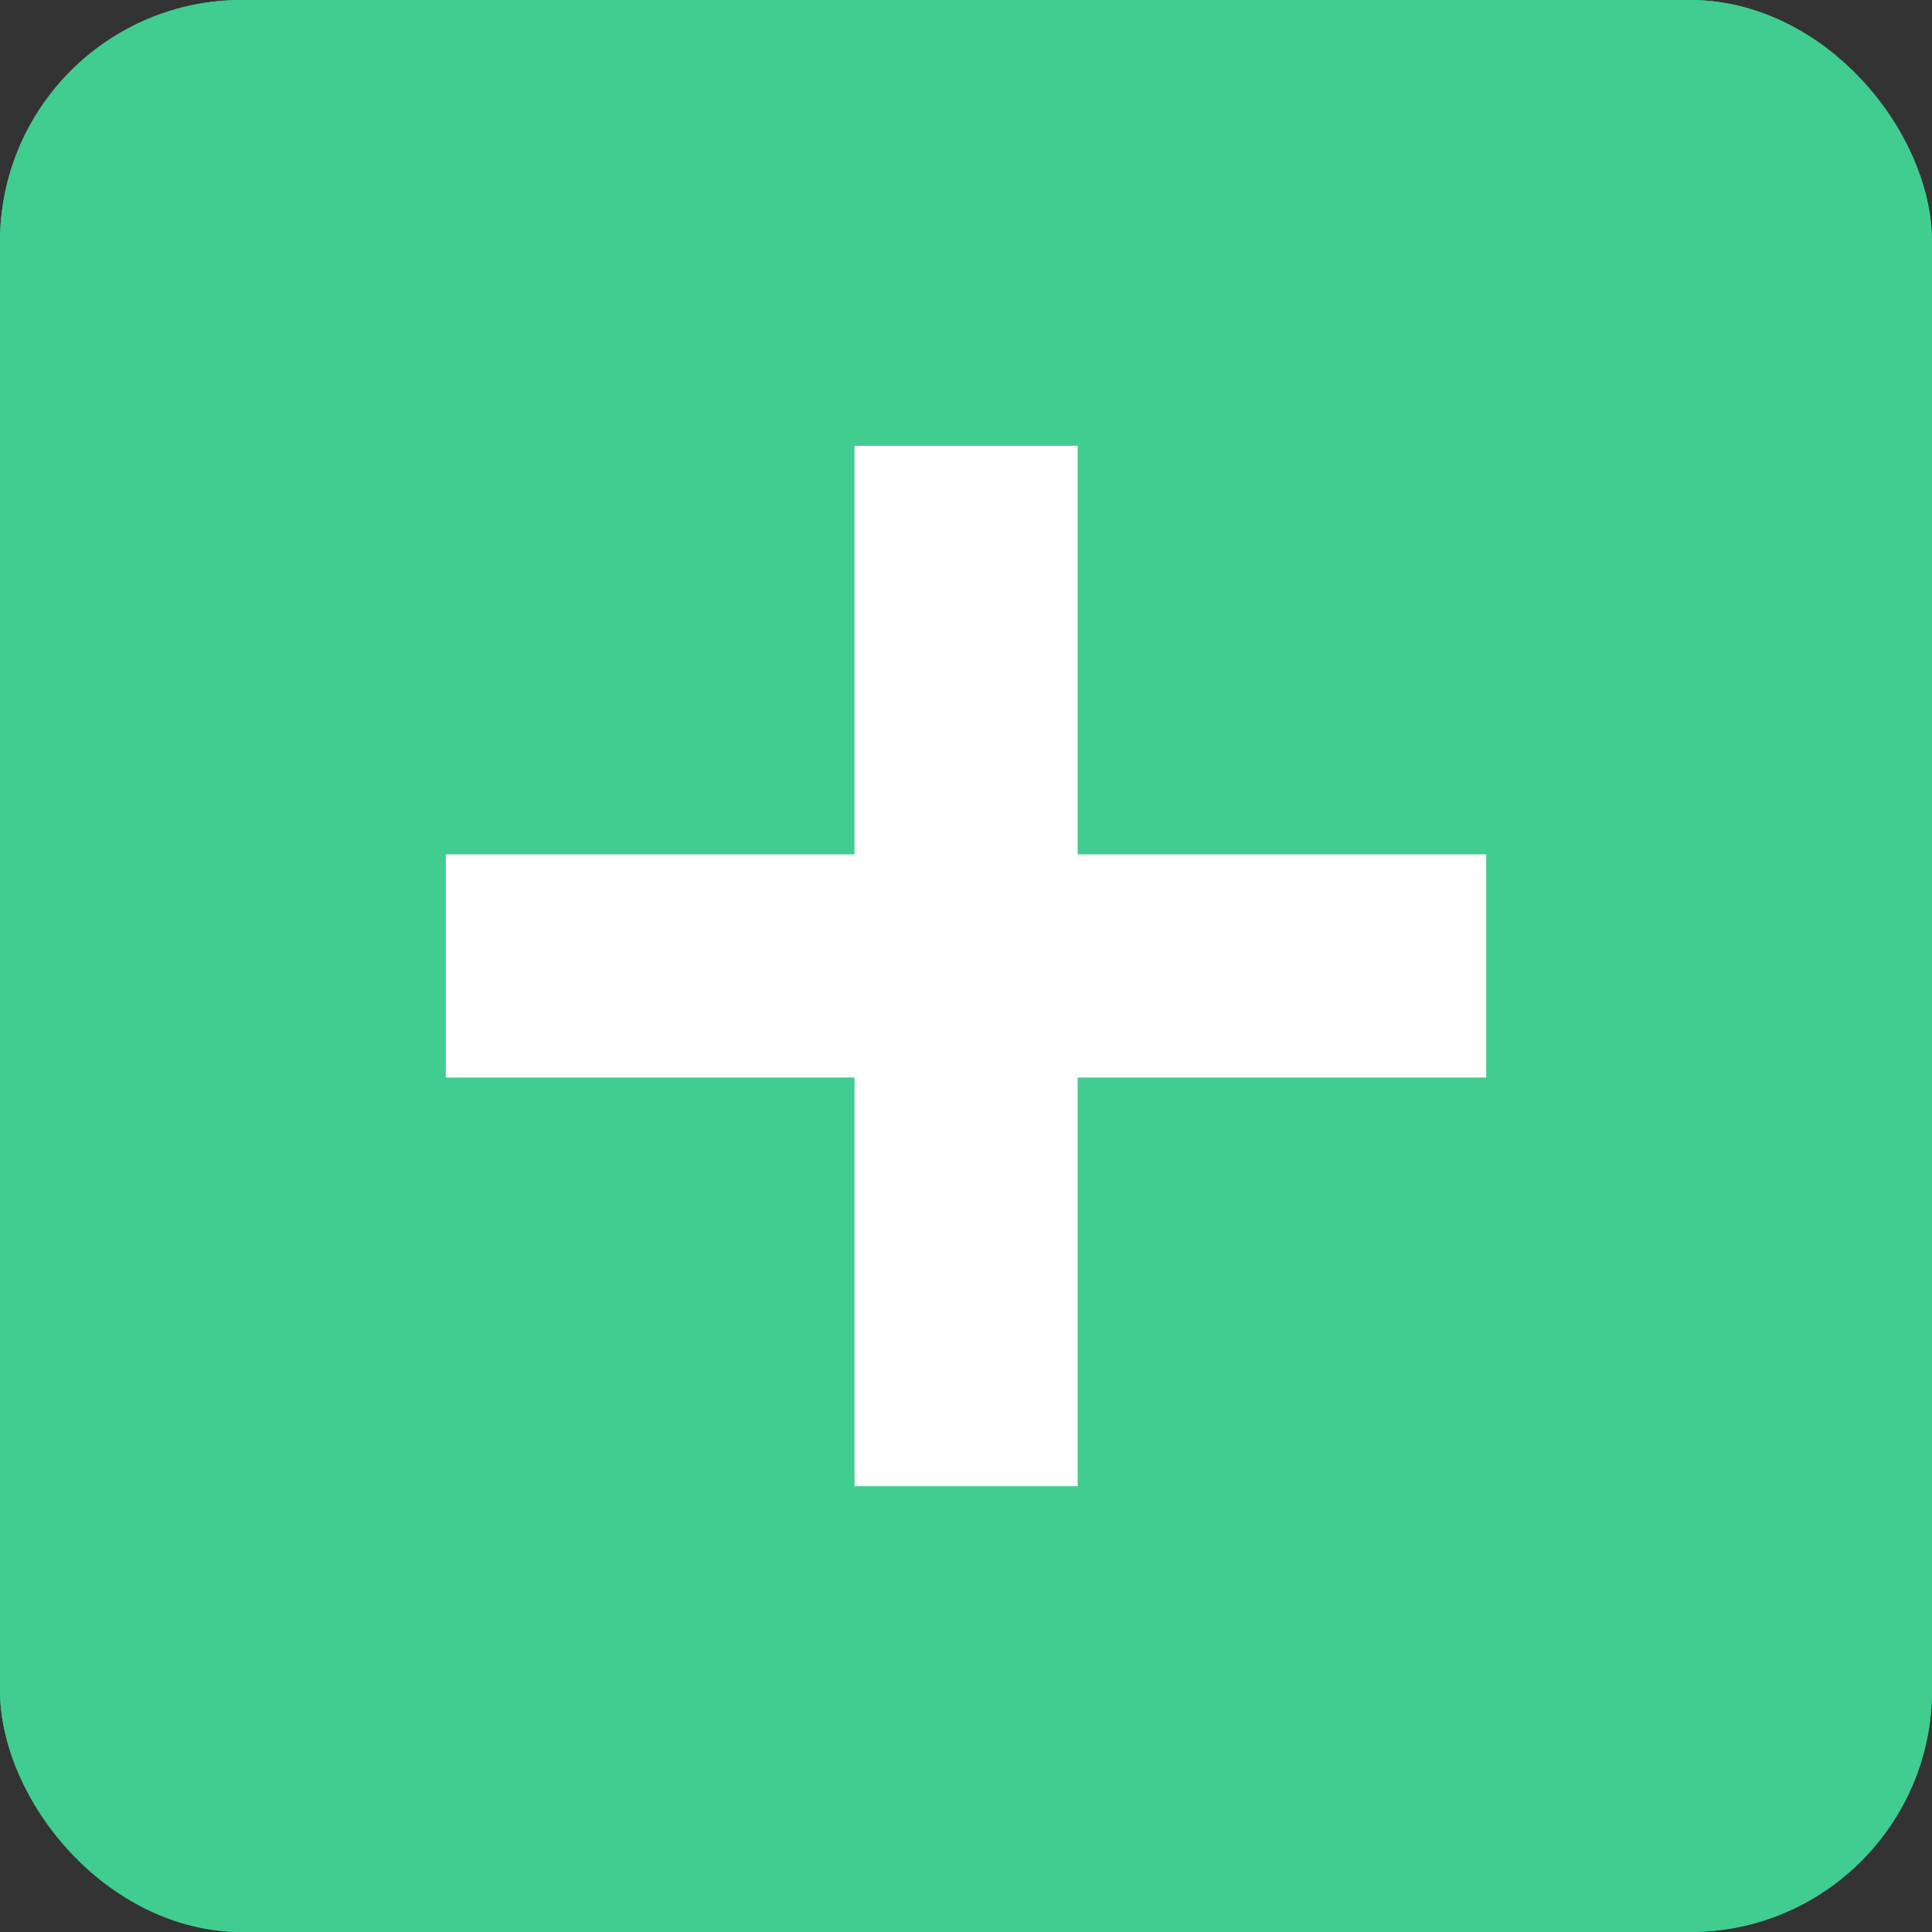 <svg xmlns="http://www.w3.org/2000/svg" viewBox="0 0 31.967 31.967">
  <rect x="0" y="0" width="31.967" height="31.967" fill="#333333" stroke="none"/>
  <defs>
    <style>
      .cls-1 {
        fill: #41cc90;
        stroke: #41cc90;
      }

      .cls-2 {
        fill: #fff;
        stroke: #fff;
      }

      .cls-3 {
        stroke: none;
      }

      .cls-4 {
        fill: none;
      }
    </style>
  </defs>
  <g id="그룹_1681" data-name="그룹 1681" transform="translate(-712 -1019)">
    <g id="사각형_1122" data-name="사각형 1122" class="cls-1" transform="translate(712 1019)">
      <rect class="cls-3" width="31.967" height="31.967" rx="4"/>
      <rect class="cls-4" x="0.5" y="0.5" width="30.967" height="30.967" rx="3.5"/>
    </g>
    <g id="그룹_836" data-name="그룹 836" transform="translate(719.377 1026.377)">
      <g id="사각형_1095" data-name="사각형 1095" class="cls-2" transform="translate(10.451) rotate(90)">
        <rect class="cls-3" width="17.213" height="3.688"/>
        <rect class="cls-4" x="0.5" y="0.5" width="16.213" height="2.688"/>
      </g>
      <g id="사각형_1096" data-name="사각형 1096" class="cls-2" transform="translate(0 6.762)">
        <rect class="cls-3" width="17.213" height="3.688"/>
        <rect class="cls-4" x="0.5" y="0.5" width="16.213" height="2.688"/>
      </g>
    </g>
  </g>
</svg>
